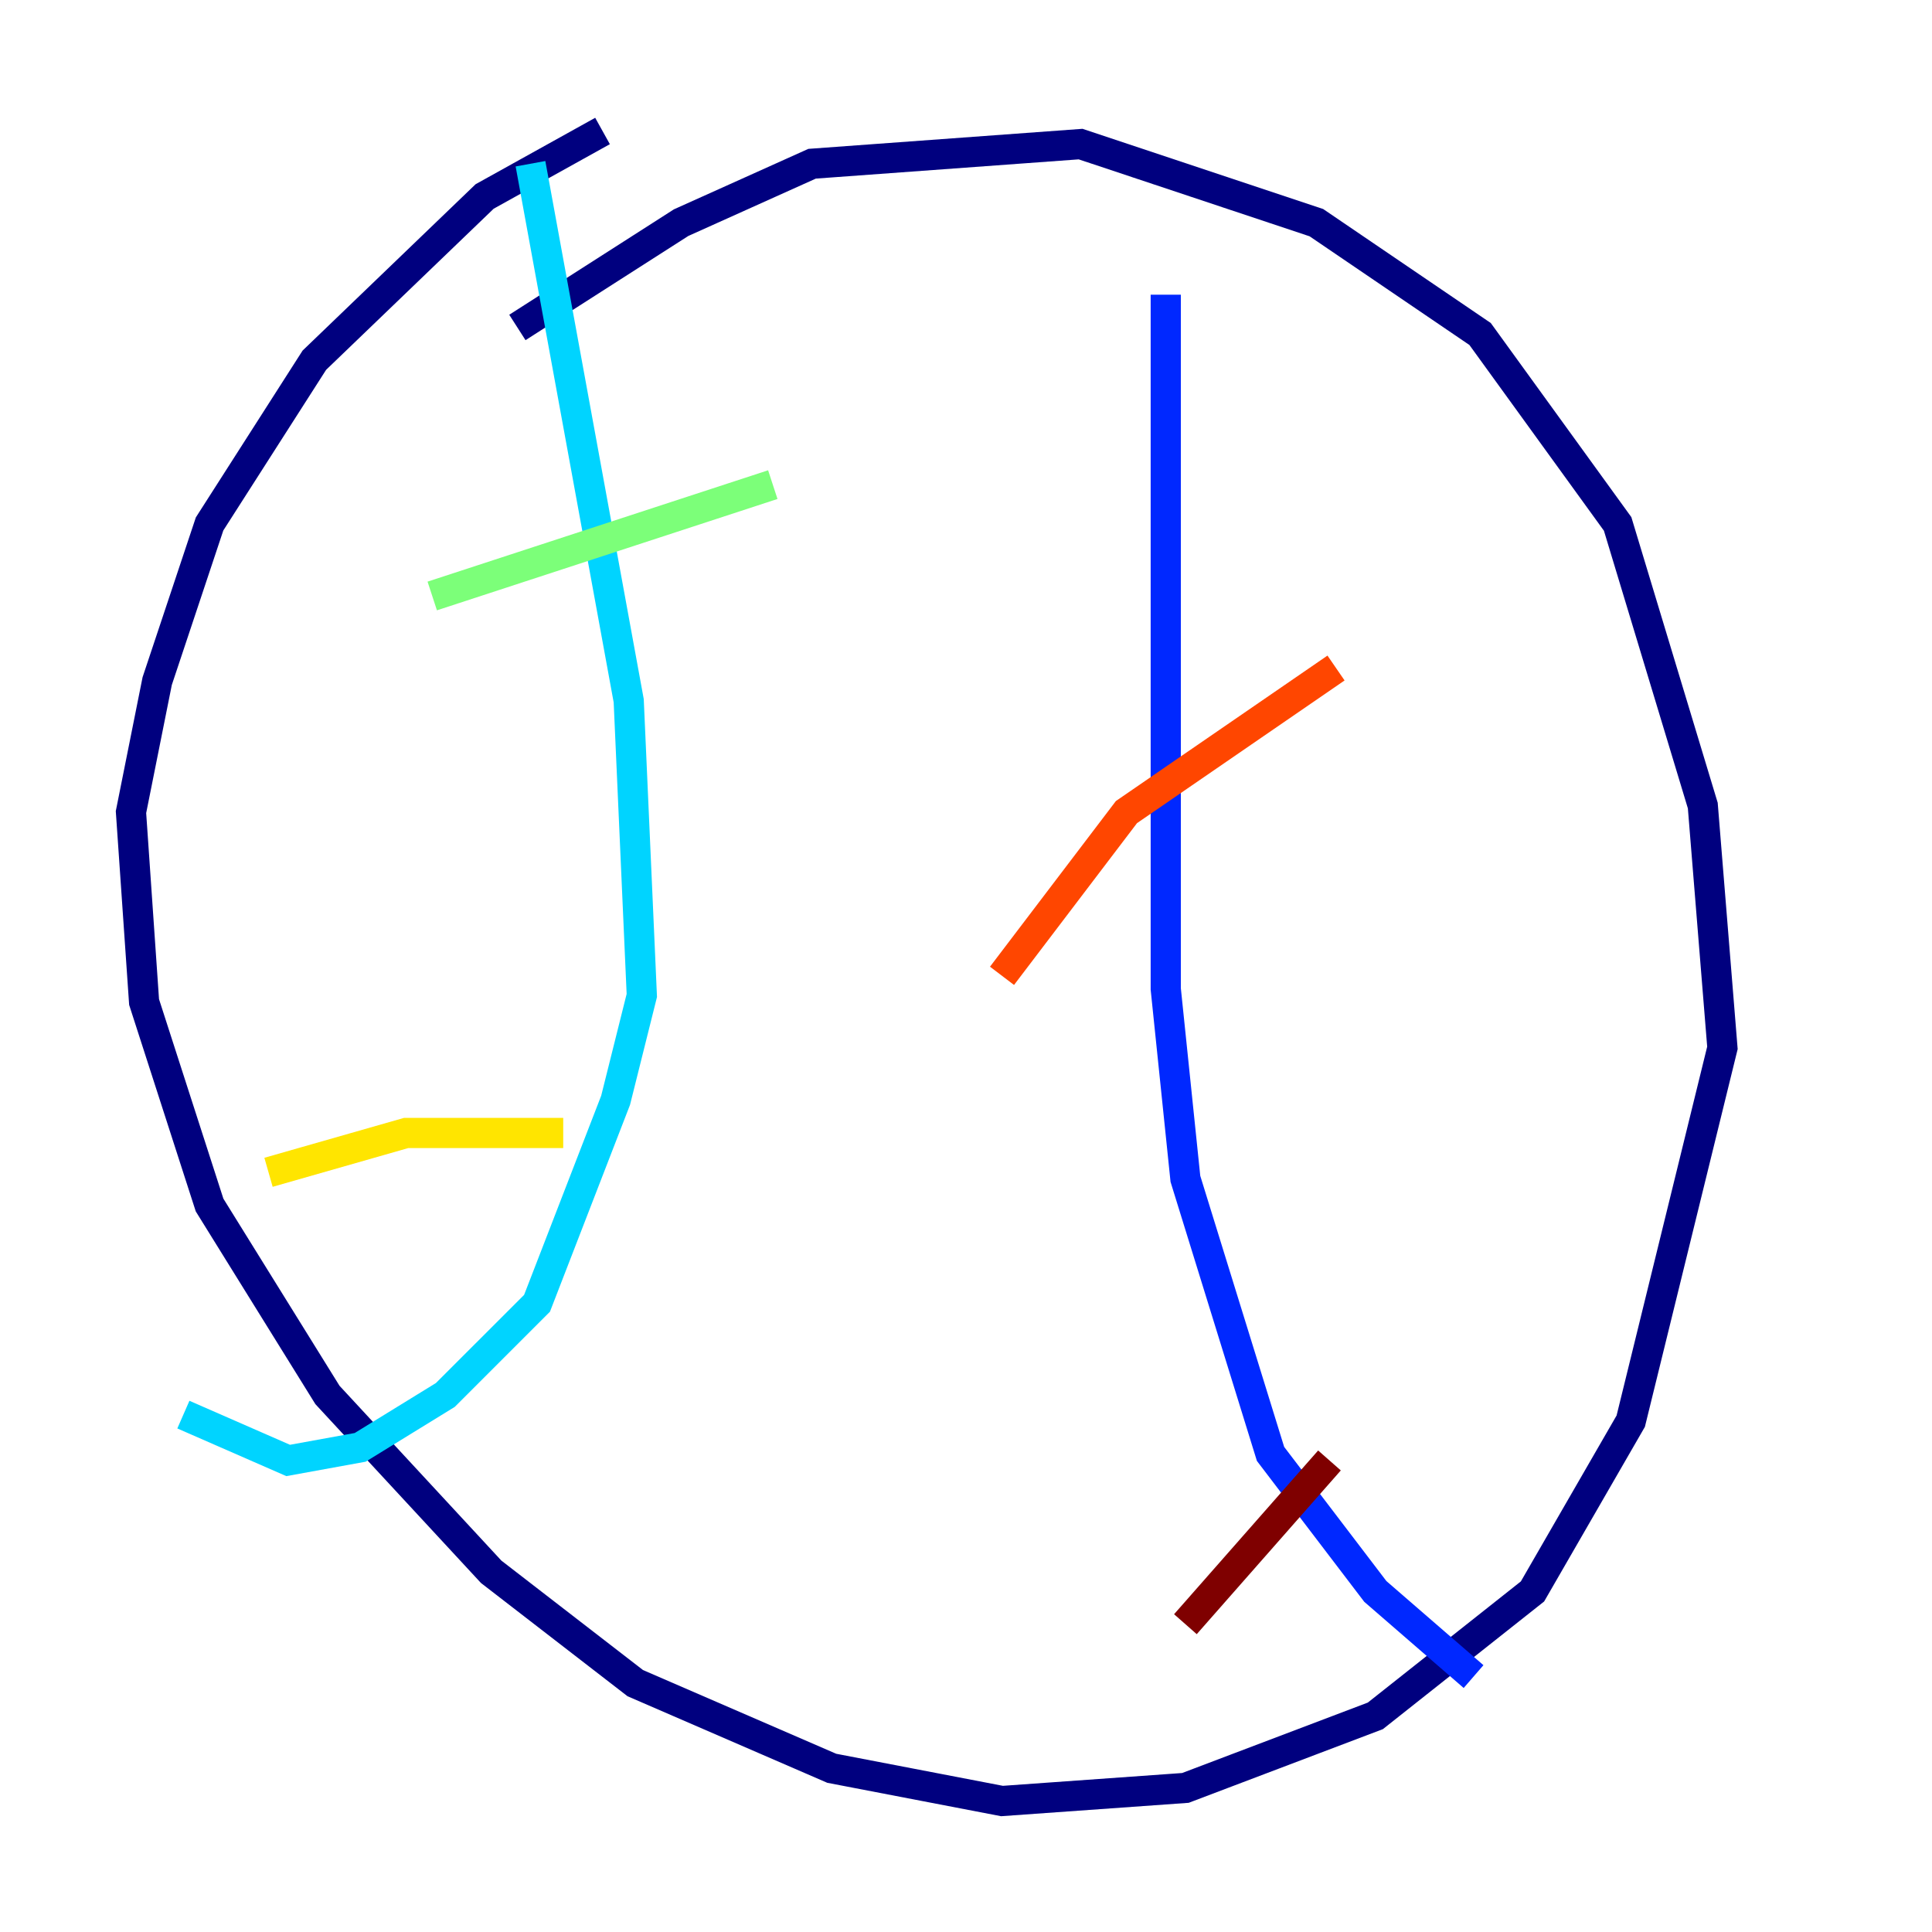 <?xml version="1.0" encoding="utf-8" ?>
<svg baseProfile="tiny" height="128" version="1.2" viewBox="0,0,128,128" width="128" xmlns="http://www.w3.org/2000/svg" xmlns:ev="http://www.w3.org/2001/xml-events" xmlns:xlink="http://www.w3.org/1999/xlink"><defs /><polyline fill="none" points="34.278,21.695 45.125,14.752 53.803,10.848 71.593,9.546 87.214,14.752 98.061,22.129 107.173,34.712 112.814,53.37 114.115,69.424 108.041,94.156 101.532,105.437 91.119,113.681 78.536,118.454 66.386,119.322 55.105,117.153 42.088,111.512 32.542,104.136 21.695,92.42 13.885,79.837 9.546,66.386 8.678,53.803 10.414,45.125 13.885,34.712 20.827,23.864 32.108,13.017 39.919,8.678" stroke="#00007f" stroke-width="2" /><polyline fill="none" points="77.234,19.525 77.234,65.519 78.536,78.102 84.176,96.325 91.119,105.437 97.627,111.078" stroke="#0028ff" stroke-width="2" /><polyline fill="none" points="35.146,10.848 41.654,46.427 42.522,65.953 40.786,72.895 35.58,86.346 29.505,92.42 23.864,95.891 19.091,96.759 12.149,93.722" stroke="#00d4ff" stroke-width="2" /><polyline fill="none" points="51.2,32.108 28.637,39.485" stroke="#7cff79" stroke-width="2" /><polyline fill="none" points="37.315,75.064 26.902,75.064 17.79,77.668" stroke="#ffe500" stroke-width="2" /><polyline fill="none" points="88.515,44.258 74.63,53.803 66.386,64.651" stroke="#ff4600" stroke-width="2" /><polyline fill="none" points="88.081,96.759 78.536,107.607" stroke="#7f0000" stroke-width="2" /></svg>